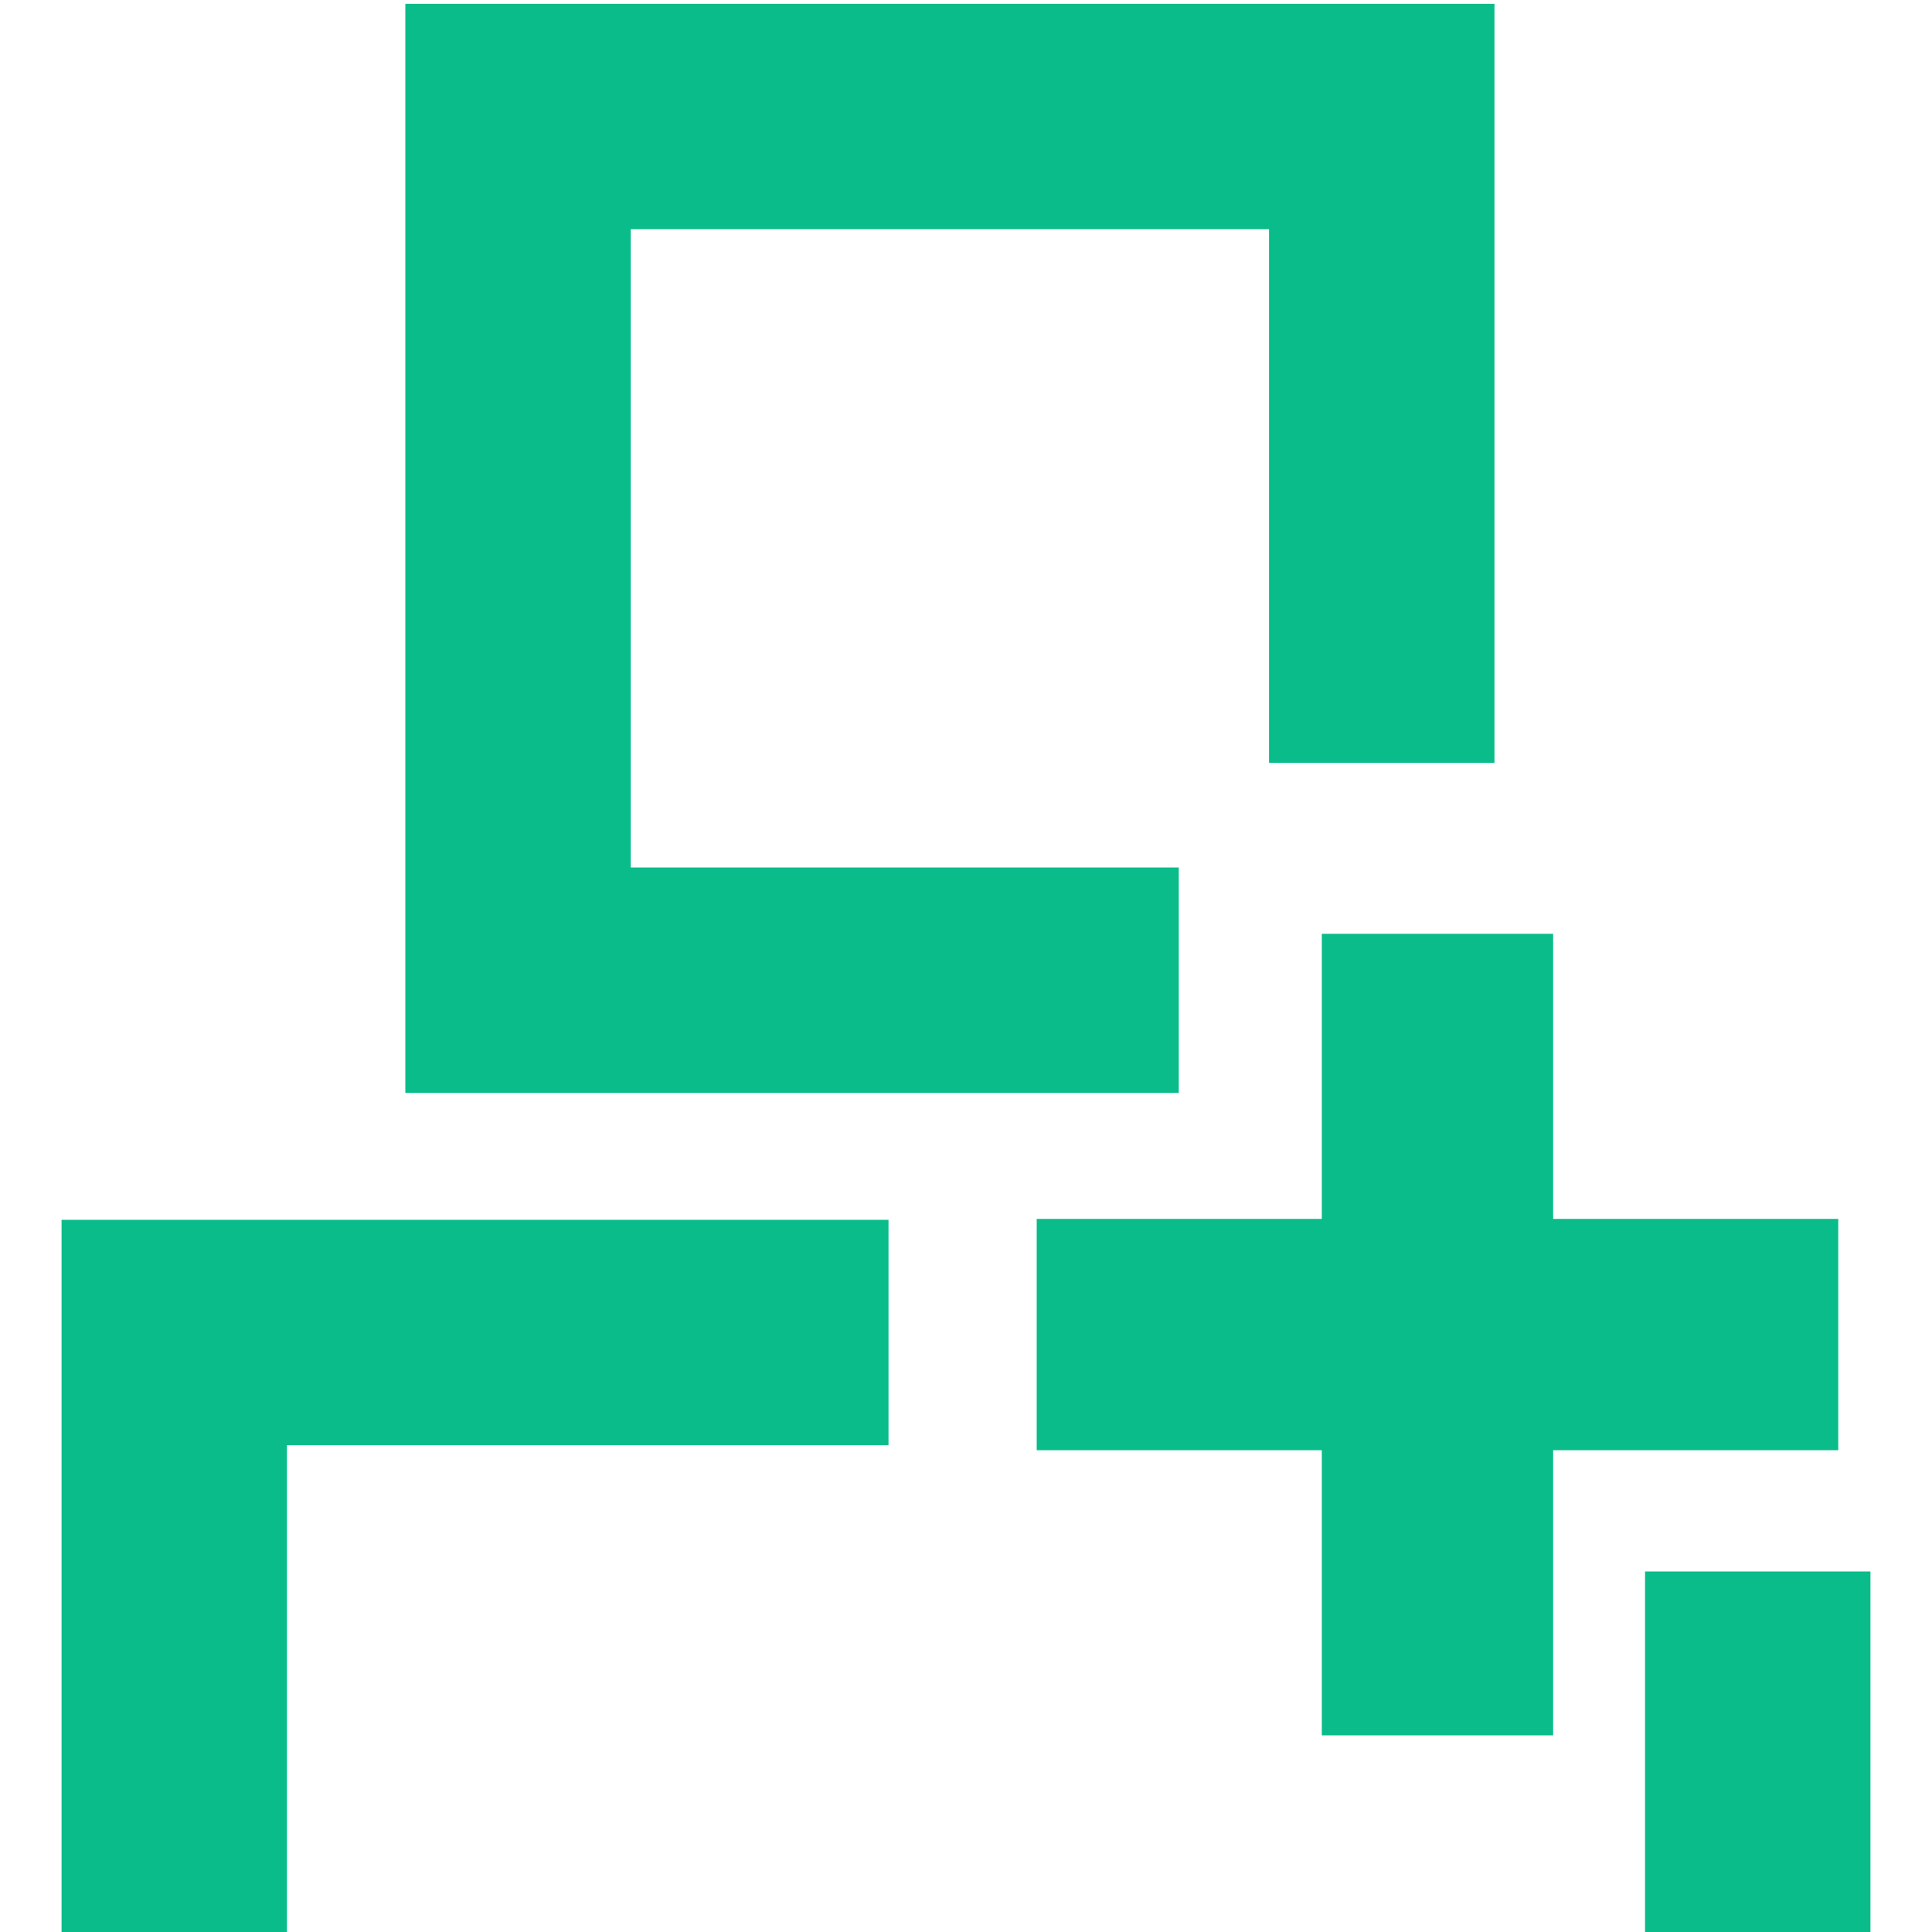 <?xml version="1.0" encoding="UTF-8"?>
<svg id="Layer_1" xmlns="http://www.w3.org/2000/svg" viewBox="0 0 720 720">
  <defs>
    <style>
      .cls-1 {
        fill: #09bc8a;
      }
    </style>
  </defs>
  <polygon class="cls-1" points="685.06 454.25 578.81 454.25 578.81 348 492.6 348 492.6 454.25 386.35 454.25 386.35 540.45 492.6 540.45 492.6 646.71 578.81 646.71 578.81 540.45 685.06 540.45 685.06 454.25"/>
  <polygon class="cls-1" points="331.12 454.59 22.94 454.59 22.94 720 106.94 720 106.94 538.59 331.12 538.59 331.12 454.59"/>
  <rect class="cls-1" x="613.06" y="585.65" width="84" height="134.35"/>
  <polygon class="cls-1" points="439.29 323.29 235.06 323.29 235.06 85.41 472.94 85.41 472.94 284.31 556.94 284.31 556.94 1.41 151.06 1.41 151.06 407.29 439.29 407.29 439.29 323.29"/>
</svg>